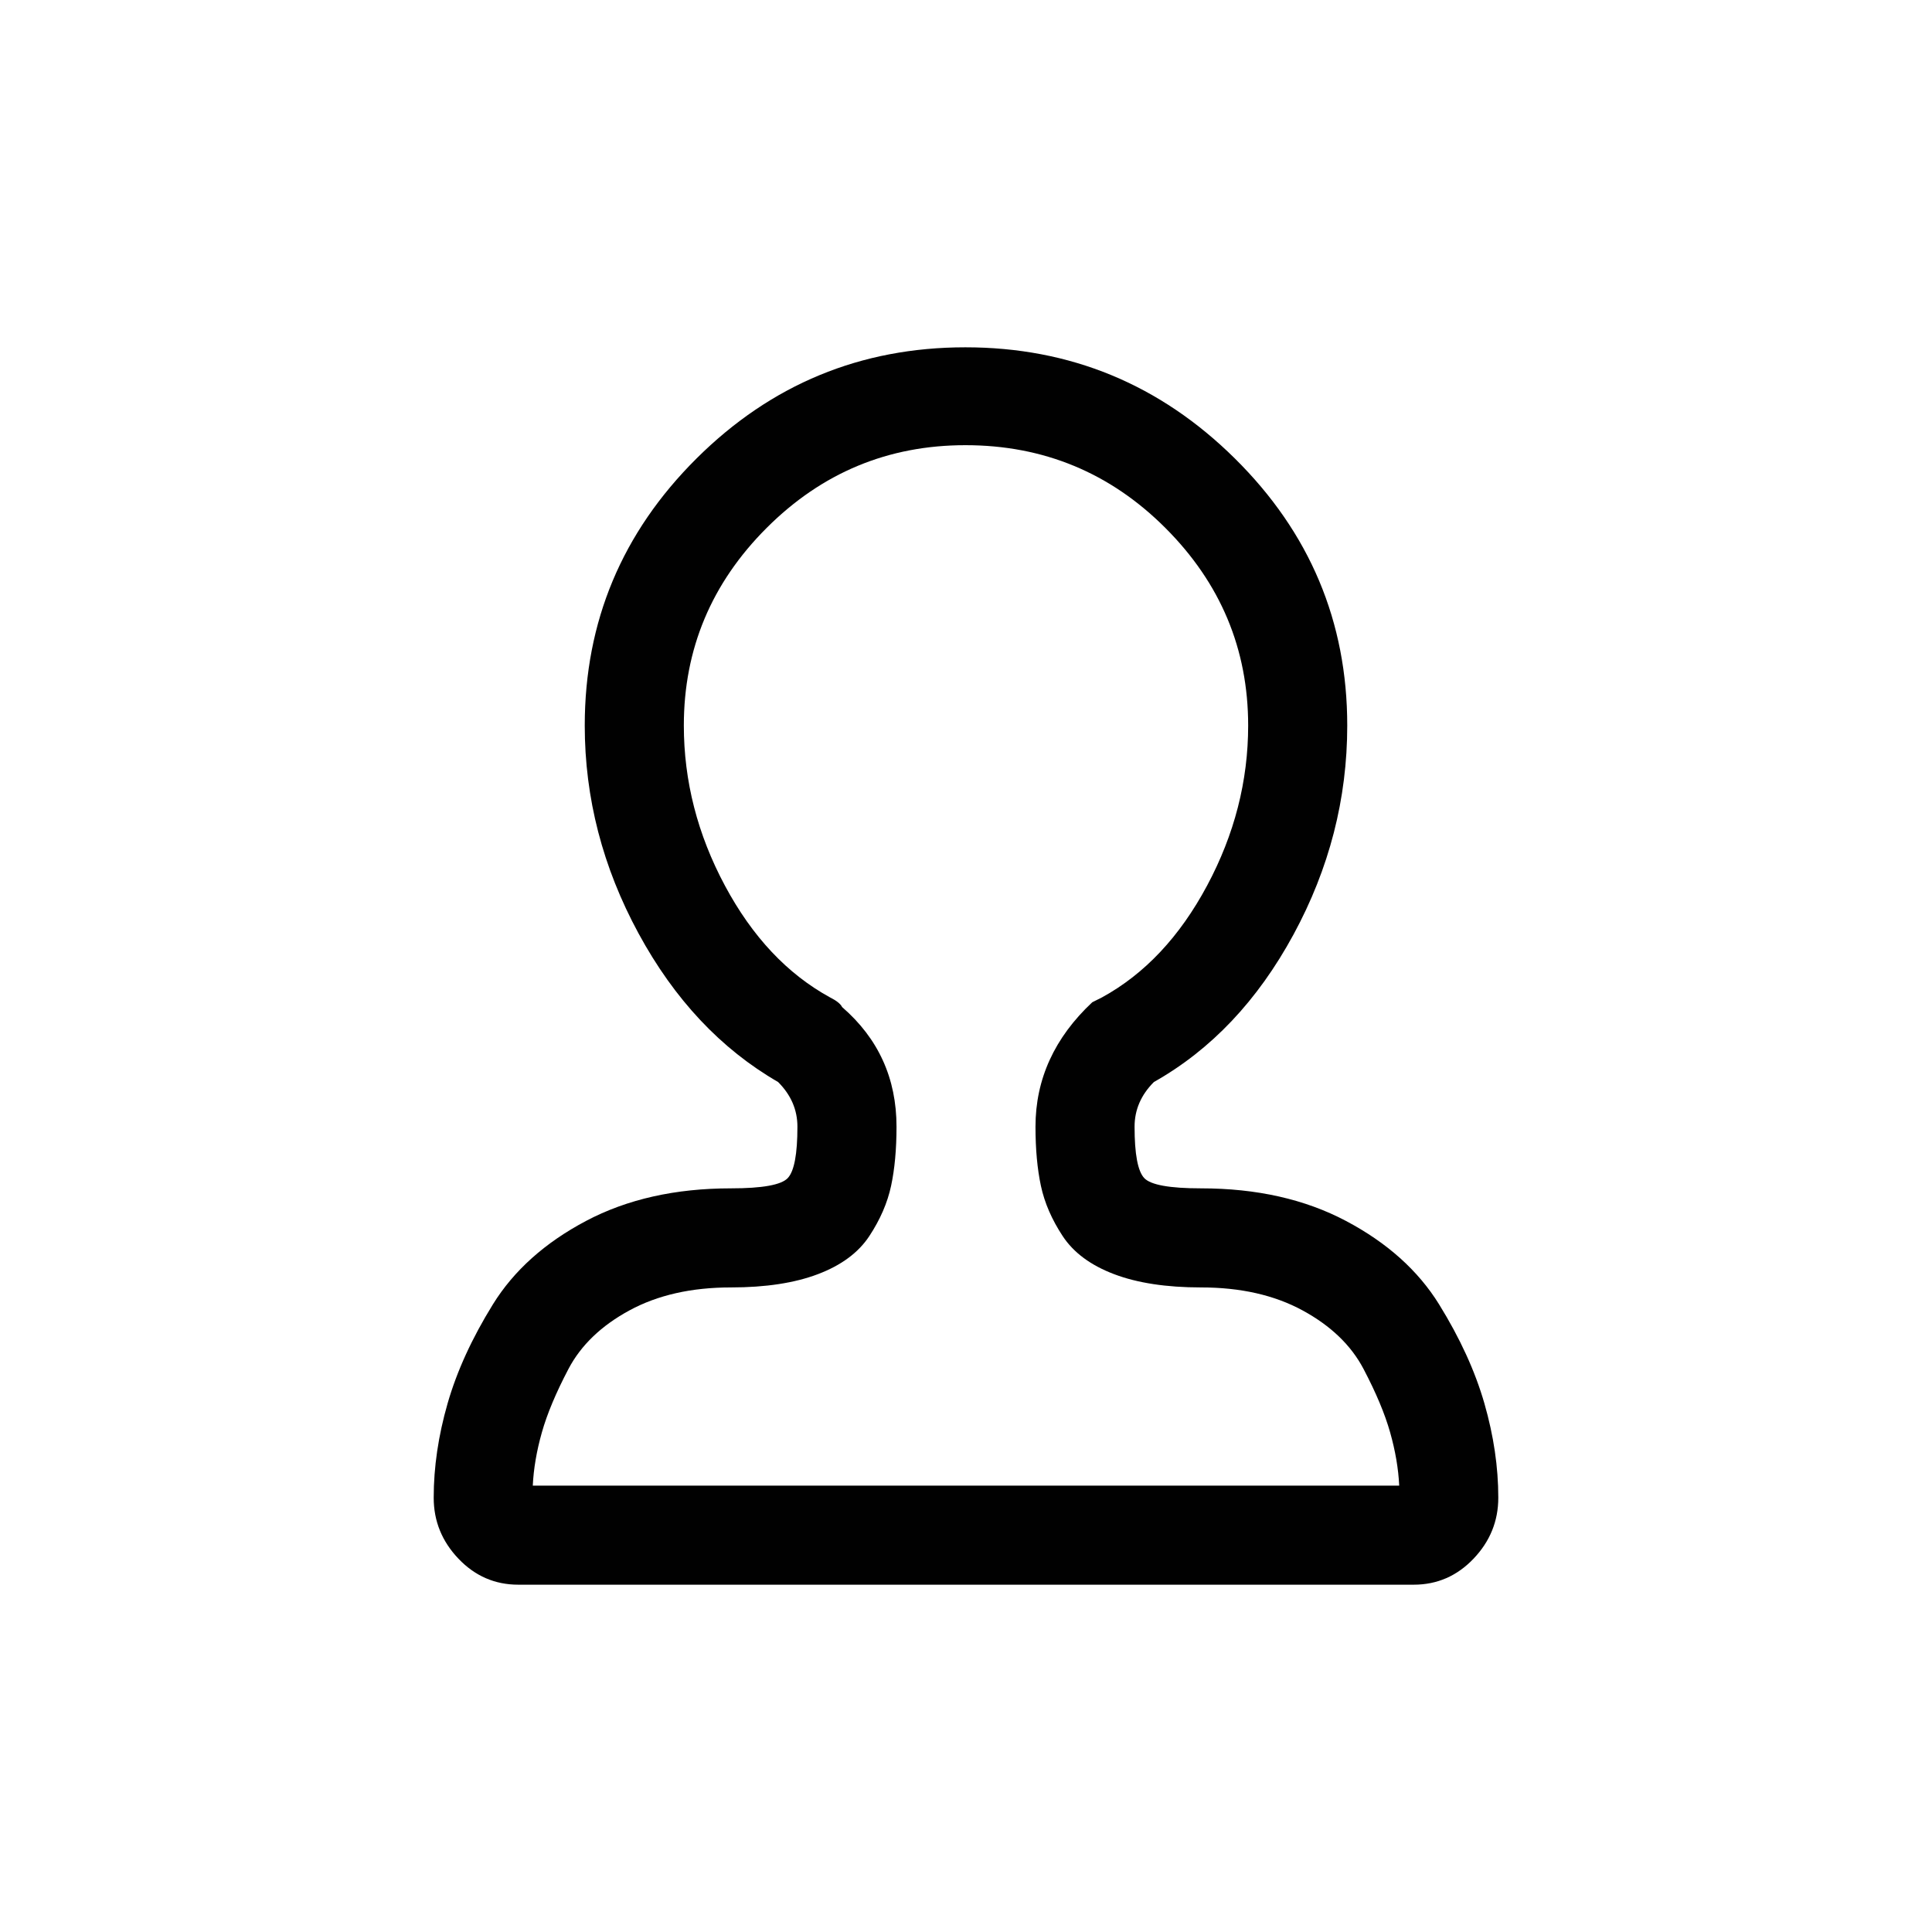 <?xml version="1.0" encoding="utf-8"?>
<!-- Generator: Adobe Illustrator 17.0.0, SVG Export Plug-In . SVG Version: 6.00 Build 0)  -->
<!DOCTYPE svg PUBLIC "-//W3C//DTD SVG 1.1//EN" "http://www.w3.org/Graphics/SVG/1.1/DTD/svg11.dtd">
<svg version="1.1" id="Layer_1" xmlns="http://www.w3.org/2000/svg" xmlns:xlink="http://www.w3.org/1999/xlink" x="0px" y="0px"
	 width="1000px" height="1000px" viewBox="0 0 1000 1000" enable-background="new 0 0 1000 1000" xml:space="preserve">
<g id="Layer_1_1_" display="none">
	
		<circle display="inline" fill="#65AB44" stroke="#000000" stroke-width="0.25" stroke-miterlimit="10" cx="500.007" cy="500" r="500"/>
	<g display="inline">
		<g>
			<circle fill="none" stroke="#000000" stroke-width="0.25" stroke-miterlimit="10" cx="500" cy="500" r="250"/>
			<circle fill="none" stroke="#000000" stroke-width="0.25" stroke-miterlimit="10" cx="500" cy="500" r="437.5"/>
			<circle fill="none" stroke="#000000" stroke-width="0.25" stroke-miterlimit="10" cx="500" cy="500" r="375"/>
			<circle fill="none" stroke="#000000" stroke-width="0.25" stroke-miterlimit="10" cx="500" cy="500" r="312.5"/>
			<circle fill="none" stroke="#000000" stroke-width="0.25" stroke-miterlimit="10" cx="500" cy="500" r="187.5"/>
			<circle fill="none" stroke="#000000" stroke-width="0.25" stroke-miterlimit="10" cx="500" cy="500" r="125"/>
		</g>
		<circle fill="none" stroke="#000000" stroke-width="0.25" stroke-miterlimit="10" cx="500" cy="500" r="62.5"/>
	</g>
</g>
<g id="Layer_6" display="none">
	<g transform="matrix(1 0 0 -1 0 2048)" display="inline">
		<path fill="#010101" d="M501.47,1326.944c12.567,0,23.499-4.65,32.799-13.949c9.299-9.299,13.949-20.232,13.949-32.798
			s-4.65-23.374-13.949-32.422c-9.299-9.047-20.232-13.572-32.799-13.572c-13.07,0-24.003,4.525-32.799,13.572
			c-8.796,9.047-13.195,19.855-13.195,32.422s4.398,23.5,13.195,32.798C477.469,1322.295,488.4,1326.944,501.47,1326.944z
			 M501.47,1409.884c-9.047,0-16.714,3.143-22.998,9.426s-9.426,13.949-9.426,22.997c0,15.582,4.021,33.05,12.063,52.404
			c8.042,19.353,16.211,35.689,24.505,49.009c8.294,13.32,20.735,32.045,37.323,56.173c39.208,55.293,60.319,92.992,63.336,113.099
			c1.005,6.032,1.509,13.824,1.509,23.374c0,30.16-10.304,55.67-30.915,76.531c-20.61,20.862-45.742,31.292-75.4,31.292
			c-30.16,0-55.669-10.431-76.531-31.292c-20.862-20.86-31.291-46.37-31.291-76.531c0-9.047-3.142-16.714-9.426-22.997
			c-6.283-6.283-13.949-9.426-22.998-9.426s-16.714,3.142-22.998,9.426c-6.283,6.283-9.426,13.948-9.426,22.997
			c0,47.752,16.839,88.47,50.518,122.148c33.679,33.679,74.394,50.518,122.148,50.518c47.251,0,87.841-16.839,121.77-50.518
			s50.895-74.394,50.895-122.148c0-1.509-1.509-12.818-4.524-33.93c-2.011-13.572-7.163-29.029-15.457-46.37
			s-15.959-31.542-22.998-42.601s-18.348-27.897-33.93-50.518c-14.577-21.112-25.008-36.443-31.291-45.994
			s-13.195-22.117-20.735-37.7c-7.54-15.582-11.31-27.897-11.31-36.946c0-8.546-3.268-16.086-9.802-22.619
			C517.547,1413.155,510.016,1409.884,501.47,1409.884z"/>
	</g>
</g>
<g id="Layer_4">
	<g transform="matrix(1 0 0 -1 0 2048)">
		<path fill="#010101" d="M275.771,1279.052h448.456c-0.417,8.757-1.981,17.93-4.691,27.52s-7.298,20.536-13.76,32.837
			c-6.462,12.301-16.992,22.413-31.585,30.335c-14.594,7.923-32.107,11.884-52.539,11.884c-17.93,0-32.941,2.292-45.033,6.88
			c-12.092,4.587-20.952,11.155-26.582,19.702c-5.63,8.548-9.382,17.201-11.258,25.957c-1.876,8.757-2.814,18.972-2.814,30.648
			c0,24.602,9.799,46.076,29.396,64.423l5.003,2.502c22.1,12.092,40.238,31.377,54.414,57.855
			c14.176,26.478,21.266,54.102,21.266,82.874c0,39.612-14.281,73.701-42.843,102.263s-63.068,42.844-103.515,42.844
			c-40.029,0-74.326-14.281-102.889-42.844c-28.563-28.563-42.843-62.651-42.843-102.263c0-28.772,7.089-56.396,21.266-82.874
			c14.177-26.477,32.316-45.763,54.415-57.855c3.335-1.668,5.421-3.335,6.255-5.003c18.763-16.262,28.146-36.903,28.146-61.921
			c0-11.676-0.938-21.891-2.814-30.648c-1.876-8.757-5.63-17.408-11.258-25.957c-5.629-8.55-14.49-15.115-26.582-19.702
			c-12.092-4.587-27.104-6.88-45.033-6.88c-20.432,0-37.944-3.961-52.539-11.884c-14.595-7.922-25.123-18.034-31.585-30.335
			c-6.462-12.301-11.049-23.247-13.76-32.837C277.754,1296.982,276.188,1287.809,275.771,1279.052z M731.733,1227.765H268.264
			c-12.092,0-22.413,4.483-30.961,13.447c-8.548,8.966-12.822,19.493-12.822,31.585c0,15.845,2.398,32.107,7.192,48.786
			c4.794,16.679,12.614,33.775,23.456,51.287c10.842,17.512,26.895,31.898,48.161,43.156c21.266,11.258,46.284,16.888,75.056,16.888
			c16.262,0,26.061,1.772,29.396,5.316c3.335,3.544,5.003,12.405,5.003,26.582c0,8.757-3.335,16.471-10.007,23.141
			c-29.605,17.095-53.685,42.74-72.241,76.932c-18.555,34.192-27.834,70.053-27.834,107.579c0,53.789,19.285,99.865,57.855,138.227
			c38.57,38.362,84.959,57.543,139.166,57.543s100.699-19.181,139.479-57.543c38.779-38.362,58.168-84.437,58.168-138.227
			c0-37.944-9.278-74.013-27.834-108.205c-18.556-34.192-42.635-59.627-72.241-76.306c-6.671-6.671-10.007-14.385-10.007-23.141
			c0-14.177,1.668-23.037,5.003-26.582s13.135-5.316,29.396-5.316c28.772,0,53.789-5.63,75.056-16.888
			c21.266-11.258,37.319-25.645,48.161-43.156c10.842-17.512,18.66-34.609,23.456-51.287c4.796-16.679,7.192-32.941,7.192-48.786
			c0-12.092-4.274-22.621-12.822-31.585C754.147,1232.248,743.825,1227.765,731.733,1227.765z"/>
	</g>
</g>
<g id="Layer_2" display="none">
	<g transform="matrix(1 0 0 -1 0 2048)" display="inline">
		<path fill="#020202" d="M711.095,1792.538c-7.267,7.266-10.899,15.488-10.899,24.667s3.633,17.401,10.899,24.667
			c6.501,6.501,14.532,9.752,24.093,9.752s17.592-3.251,24.093-9.752c6.501-7.266,9.752-15.488,9.752-24.667
			s-3.251-17.4-9.752-24.667c-6.501-6.501-14.532-9.752-24.093-9.752S717.596,1786.036,711.095,1792.538z M245.872,1841.87
			c6.501,6.501,14.532,9.752,24.093,9.752c9.56,0,17.592-3.251,24.093-9.752c7.267-7.267,10.899-15.489,10.899-24.667
			c0-9.179-3.633-17.401-10.899-24.667c-6.501-6.501-14.532-9.752-24.093-9.752c-9.56,0-17.592,3.251-24.093,9.752
			c-6.501,7.267-9.752,15.488-9.752,24.667C236.12,1826.383,239.37,1834.604,245.872,1841.87z M797.141,1584.88
			c0,9.56,3.251,17.592,9.752,24.093c6.501,6.501,14.532,9.752,24.093,9.752s17.592-3.251,24.093-9.752s9.752-14.532,9.752-24.093
			s-3.251-17.687-9.752-24.379s-14.532-10.039-24.093-10.039c-9.561,0-17.592,3.346-24.093,10.039
			C800.392,1567.193,797.141,1575.319,797.141,1584.88z M139.174,1584.88c0,9.56,3.442,17.592,10.325,24.093
			s15.106,9.752,24.667,9.752c9.561,0,17.592-3.251,24.093-9.752s9.752-14.532,9.752-24.093s-3.251-17.687-9.752-24.379
			c-6.501-6.693-14.532-10.039-24.093-10.039s-17.783,3.346-24.667,10.039C142.615,1567.193,139.174,1575.319,139.174,1584.88z
			 M501.716,1947.994c9.944,0,18.356-3.346,25.241-10.039c6.884-6.693,10.325-14.819,10.325-24.379
			c0-9.561-3.442-17.592-10.325-24.093s-15.298-9.752-25.241-9.752c-9.56,0-17.592,3.251-24.093,9.752
			c-6.501,6.501-9.752,14.532-9.752,24.093s3.251,17.687,9.752,24.379C484.124,1944.647,492.154,1947.994,501.716,1947.994z
			 M577.436,1690.429c-36.713-24.475-67.882-47.421-93.504-68.837s-41.876-36.522-48.76-45.318l-10.899-13.768
			c-1.148-1.913-4.207-7.84-9.178-17.783c-9.56-23.711-9.369-47.421,0.574-71.132c9.944-23.71,26.578-40.346,49.906-49.906
			c24.093-9.944,48.09-10.039,71.991-0.286c23.901,9.752,40.633,26.675,50.194,50.767c3.059,7.266,4.972,13.194,5.736,17.783
			c0.765,3.824,1.625,9.944,2.582,18.356c0.956,8.414,0.192,29.638-2.294,63.674C591.299,1608.016,585.85,1646.833,577.436,1690.429
			z"/>
	</g>
</g>
<g id="Layer_3" display="none">
	<g transform="matrix(1 0 0 -1 0 2048)" display="inline">
		<path fill="#010101" d="M753.33,1908.287c7.151,0,12.935-2.419,17.352-7.256s6.625-11.042,6.625-18.614v-517.401
			c0-7.151-2.208-12.935-6.625-17.352s-10.201-6.625-17.352-6.625H613.253v-84.551c0-7.151-2.524-13.145-7.571-17.983
			s-11.147-7.256-18.298-7.256H246.656c-7.151,0-13.251,2.419-18.298,7.256c-5.048,4.837-7.571,10.832-7.571,17.983v517.401
			c0,7.151,2.524,13.251,7.571,18.298s11.147,7.571,18.298,7.571h139.445v82.658c0,7.151,2.524,13.251,7.571,18.298
			c5.047,5.047,11.147,7.571,18.298,7.571h341.36V1908.287z M561.513,1282.359v465.661H272.526v-465.661H561.513z M727.459,1390.886
			v466.922H437.842v-58.05h149.542c7.151,0,13.251-2.524,18.298-7.571s7.571-11.147,7.571-18.298v-383.003H727.459z"/>
	</g>
</g>
<g id="Layer_5" display="none">
	<g transform="matrix(1 0 0 -1 0 2048)" display="inline">
		<path fill="#010101" d="M765.168,1291.311H399.317c-7.376,0-14.014,2.95-19.916,8.851c-5.902,5.901-8.851,13.031-8.851,21.39
			s2.95,15.49,8.851,21.39c5.9,5.9,12.54,8.851,19.916,8.851H765.17c8.36,0,15.49-2.95,21.39-8.851s8.851-13.031,8.851-21.39
			s-2.95-15.49-8.851-21.39C780.659,1294.261,773.527,1291.311,765.168,1291.311z M251.795,1366.547
			c12.786,0,23.481-4.426,32.085-13.277c8.604-8.85,12.908-19.423,12.908-31.717c0-12.293-4.302-22.989-12.908-32.085
			c-8.606-9.097-19.301-13.645-32.085-13.645c-12.293,0-22.742,4.548-31.348,13.645c-8.606,9.097-12.908,19.792-12.908,32.085
			s4.302,22.866,12.908,31.717C229.052,1362.121,239.501,1366.547,251.795,1366.547z M765.168,1517.755H399.317
			c-7.376,0-14.014,2.95-19.916,8.851s-8.851,13.031-8.851,21.39c0,8.36,2.95,15.49,8.851,21.39c5.9,5.901,12.54,8.851,19.916,8.851
			H765.17c8.36,0,15.49-2.95,21.39-8.851c5.9-5.9,8.851-13.031,8.851-21.39c0-8.36-2.95-15.49-8.851-21.39
			C780.659,1520.705,773.527,1517.755,765.168,1517.755z M251.795,1592.991c12.786,0,23.481-4.426,32.085-13.277
			c8.604-8.85,12.908-19.423,12.908-31.717c0-12.293-4.302-22.866-12.908-31.717c-8.606-8.851-19.301-13.277-32.085-13.277
			c-12.293,0-22.742,4.426-31.348,13.277c-8.606,8.851-12.908,19.424-12.908,31.717c0,12.293,4.302,22.866,12.908,31.717
			C229.052,1588.565,239.501,1592.991,251.795,1592.991z M765.168,1744.2H399.317c-7.376,0-14.014,2.95-19.916,8.851
			c-5.902,5.9-8.851,13.031-8.851,21.39c0,8.36,2.95,15.49,8.851,21.39c5.9,5.9,12.54,8.851,19.916,8.851H765.17
			c8.36,0,15.49-2.95,21.39-8.851s8.851-13.031,8.851-21.39c0-8.36-2.95-15.49-8.851-21.39
			C780.659,1747.151,773.527,1744.2,765.168,1744.2z M251.795,1820.173c12.786,0,23.481-4.548,32.085-13.645
			s12.908-19.792,12.908-32.085s-4.302-22.866-12.908-31.717c-8.606-8.851-19.301-13.277-32.085-13.277
			c-12.293,0-22.742,4.426-31.348,13.277c-8.606,8.851-12.908,19.424-12.908,31.717c0,12.293,4.302,22.989,12.908,32.085
			C229.052,1815.625,239.501,1820.173,251.795,1820.173z"/>
	</g>
</g>
<path fill="#010101" d="M401.384,401.634"/>
</svg>
